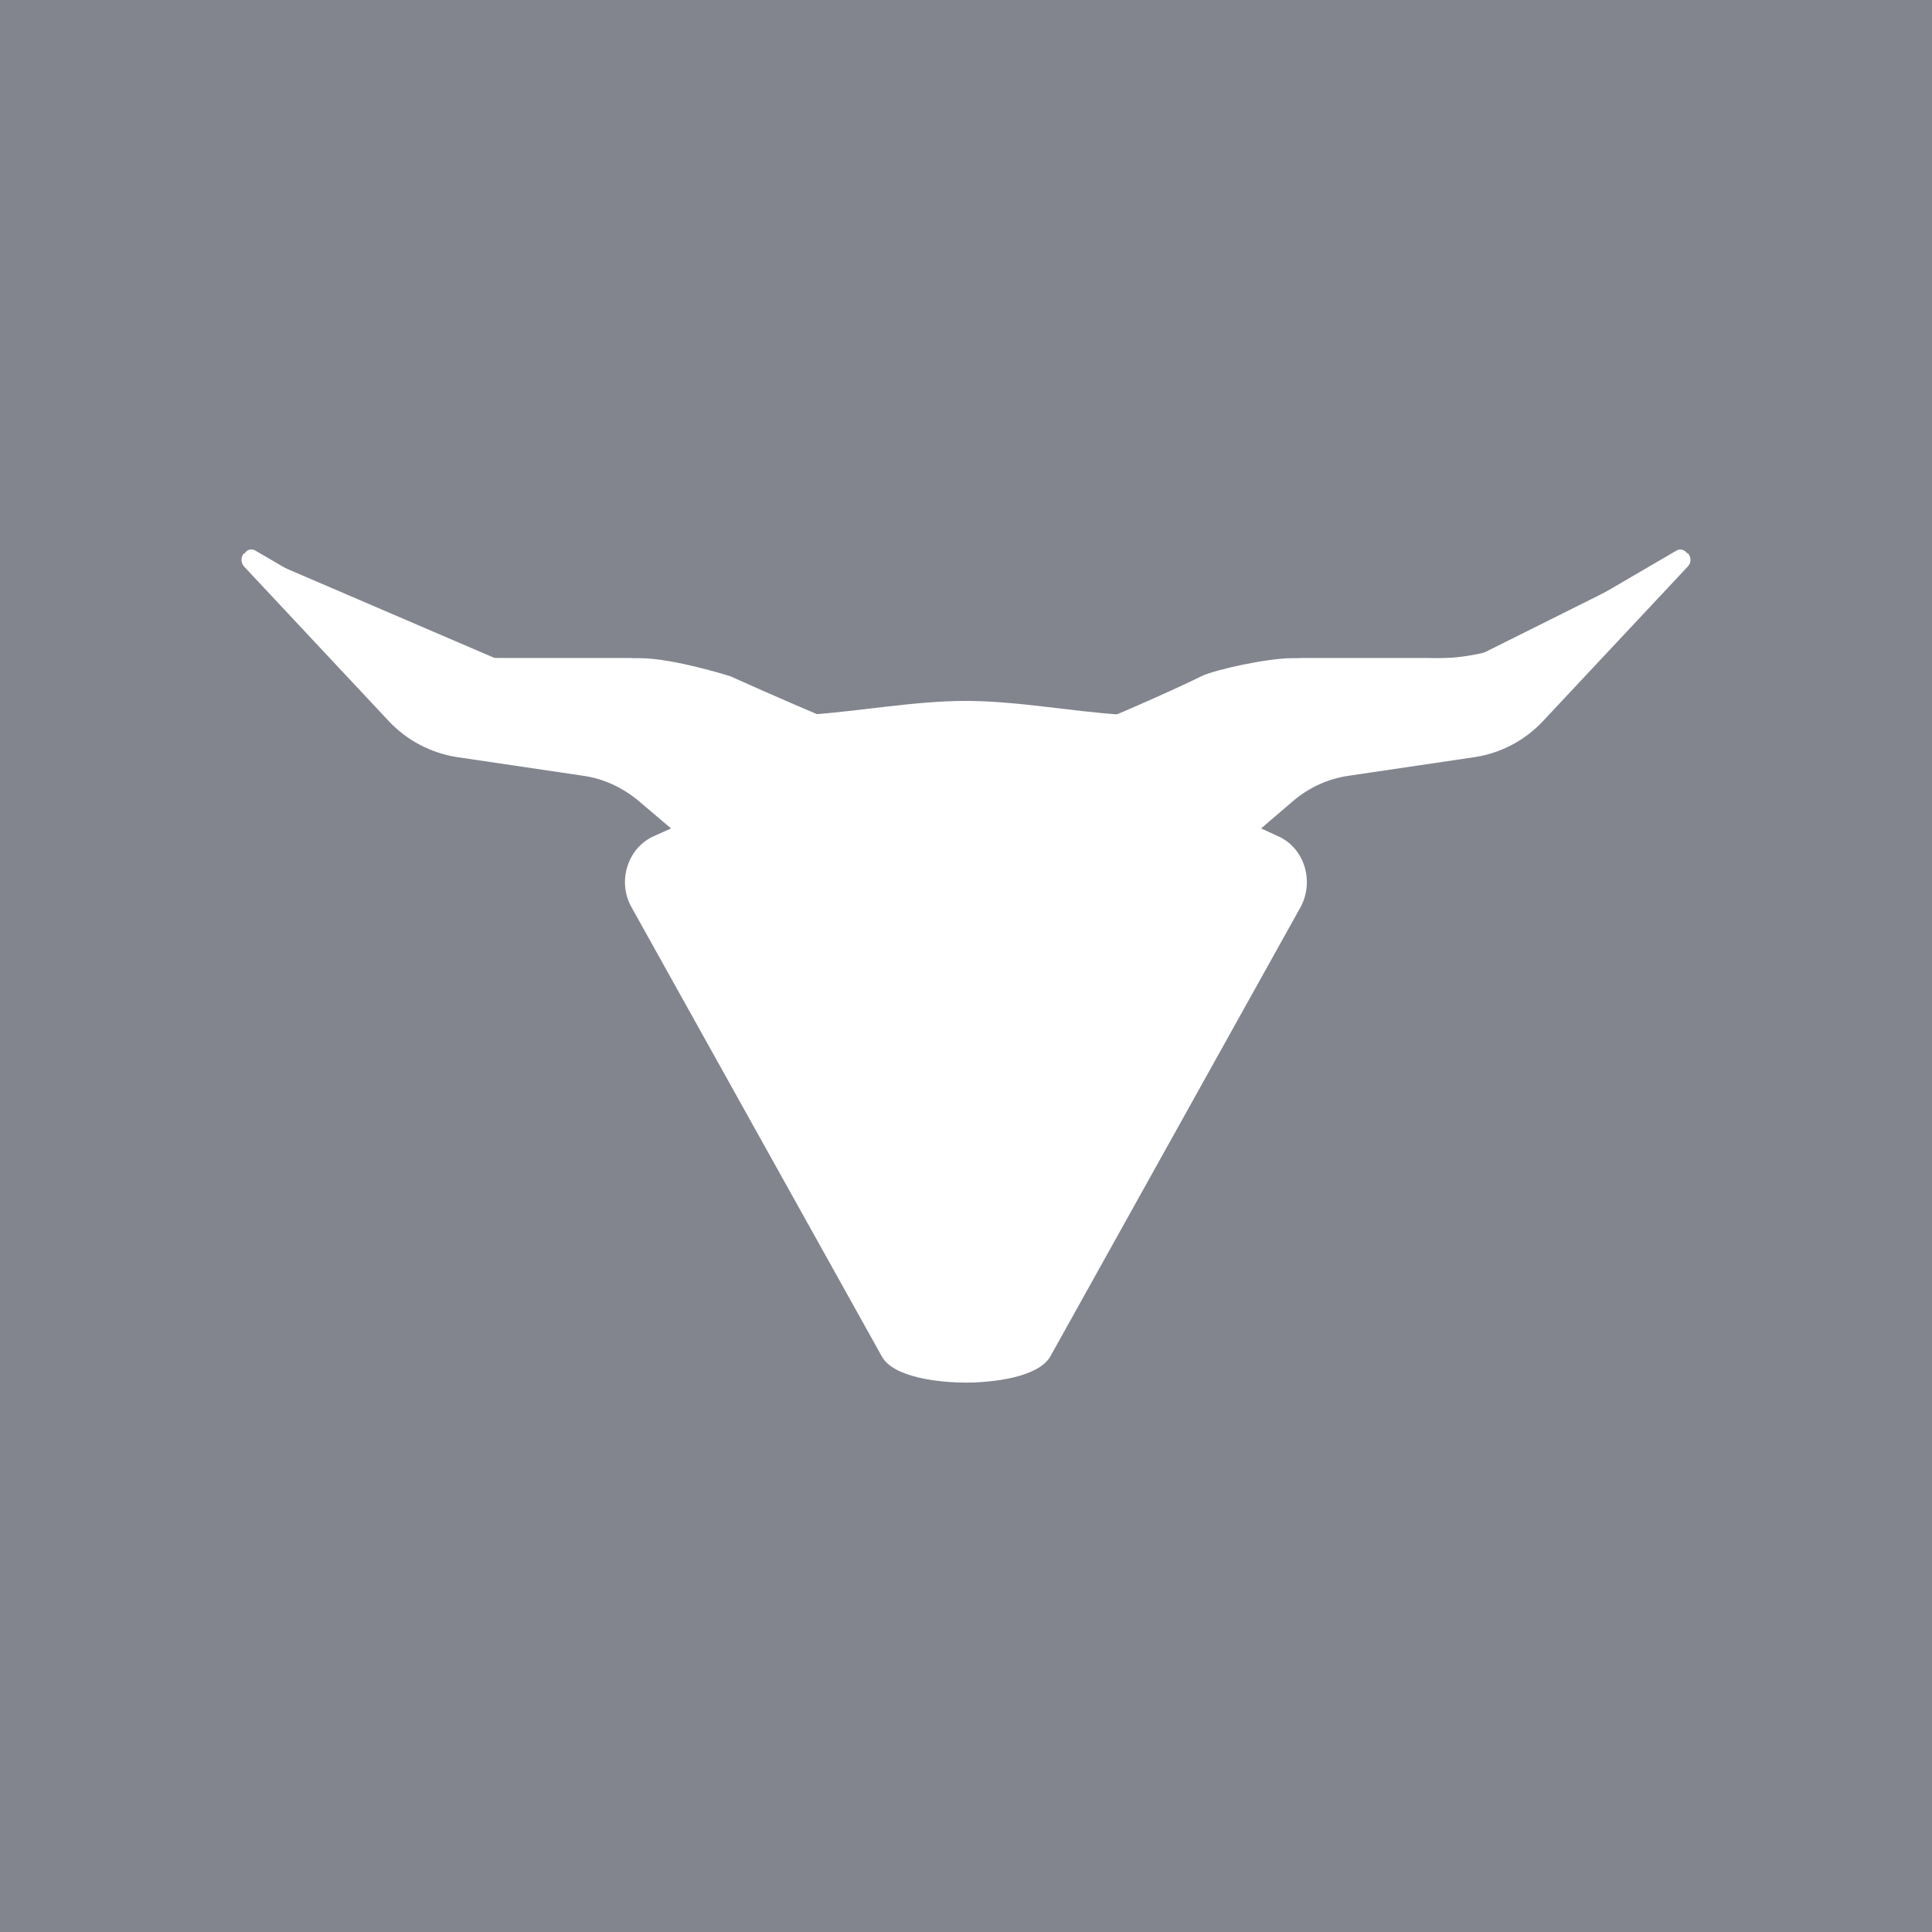 <svg width="24" height="24" viewBox="0 0 24 24" fill="none" xmlns="http://www.w3.org/2000/svg">
<rect x="0" y="0" width="24" height="24" fill="#333333" stroke="none"/>
<g clip-path="url(#clip0_328_44332)">
<path d="M24 0H0V24H24V0Z" fill="#82858E"/>
<path d="M19.076 7.861L20.818 6.844C20.872 6.808 20.926 6.831 20.957 6.871L20.971 6.876C21.007 6.921 21.016 6.988 20.962 7.042L19.175 8.95C18.946 9.198 18.645 9.355 18.321 9.405L16.746 9.638C16.497 9.675 16.263 9.782 16.071 9.944L15.666 10.291L15.882 10.39C16.206 10.538 16.332 10.952 16.152 11.276L13.047 16.851C12.899 17.107 12.345 17.175 11.999 17.175C11.666 17.175 11.099 17.112 10.955 16.851L7.846 11.272C7.666 10.957 7.792 10.538 8.116 10.39L8.336 10.291L7.927 9.944C7.729 9.782 7.5 9.674 7.252 9.638L5.677 9.405C5.349 9.354 5.048 9.194 4.822 8.95L3.036 7.042C3.015 7.02 3.002 6.991 3 6.961C2.999 6.93 3.008 6.9 3.027 6.876H3.045L3.041 6.871C3.072 6.826 3.126 6.808 3.18 6.844L4.921 7.861C5.335 8.104 5.799 8.176 6.271 8.176H7.824C8.291 8.196 8.749 8.307 9.173 8.505L10.064 8.878C10.694 8.833 11.369 8.707 11.999 8.707C12.629 8.707 13.304 8.838 13.934 8.878L14.825 8.505C15.249 8.307 15.707 8.196 16.174 8.176H17.727C18.197 8.195 18.663 8.086 19.076 7.861Z" fill="white"/>
<path d="M11.099 16.275C11.099 16.995 11.697 17.175 11.998 17.175C12.448 17.175 12.813 16.95 12.898 16.275C13.123 14.475 14.023 12.451 14.248 11.776C14.473 11.101 15.598 10.876 15.598 10.651C15.598 10.273 15.148 10.651 15.148 10.201C15.148 9.661 15.746 9.225 16.048 9.076H18.298L20.7 7.074C20.741 7.042 20.7 6.975 20.651 7.002L18.298 8.176H16.048C15.746 8.176 15.085 8.32 14.923 8.401C14.473 8.626 12.448 9.526 11.998 9.526C11.549 9.526 9.074 8.401 9.074 8.401C9.074 8.401 8.363 8.176 7.949 8.176H6.149L3.216 6.916C3.171 6.898 3.126 6.957 3.166 6.988C3.864 7.681 5.308 9.076 5.474 9.076H7.499C7.949 9.076 8.849 9.751 8.849 10.201C8.849 10.651 8.399 10.426 8.399 10.651C8.399 10.876 9.299 11.326 9.749 11.776C10.199 12.226 11.099 15.375 11.099 16.275Z" fill="white"/>
</g>
<defs>
<clipPath id="clip0_328_44332">
<rect width="24" height="24" fill="white"/>
</clipPath>
</defs>
</svg>
